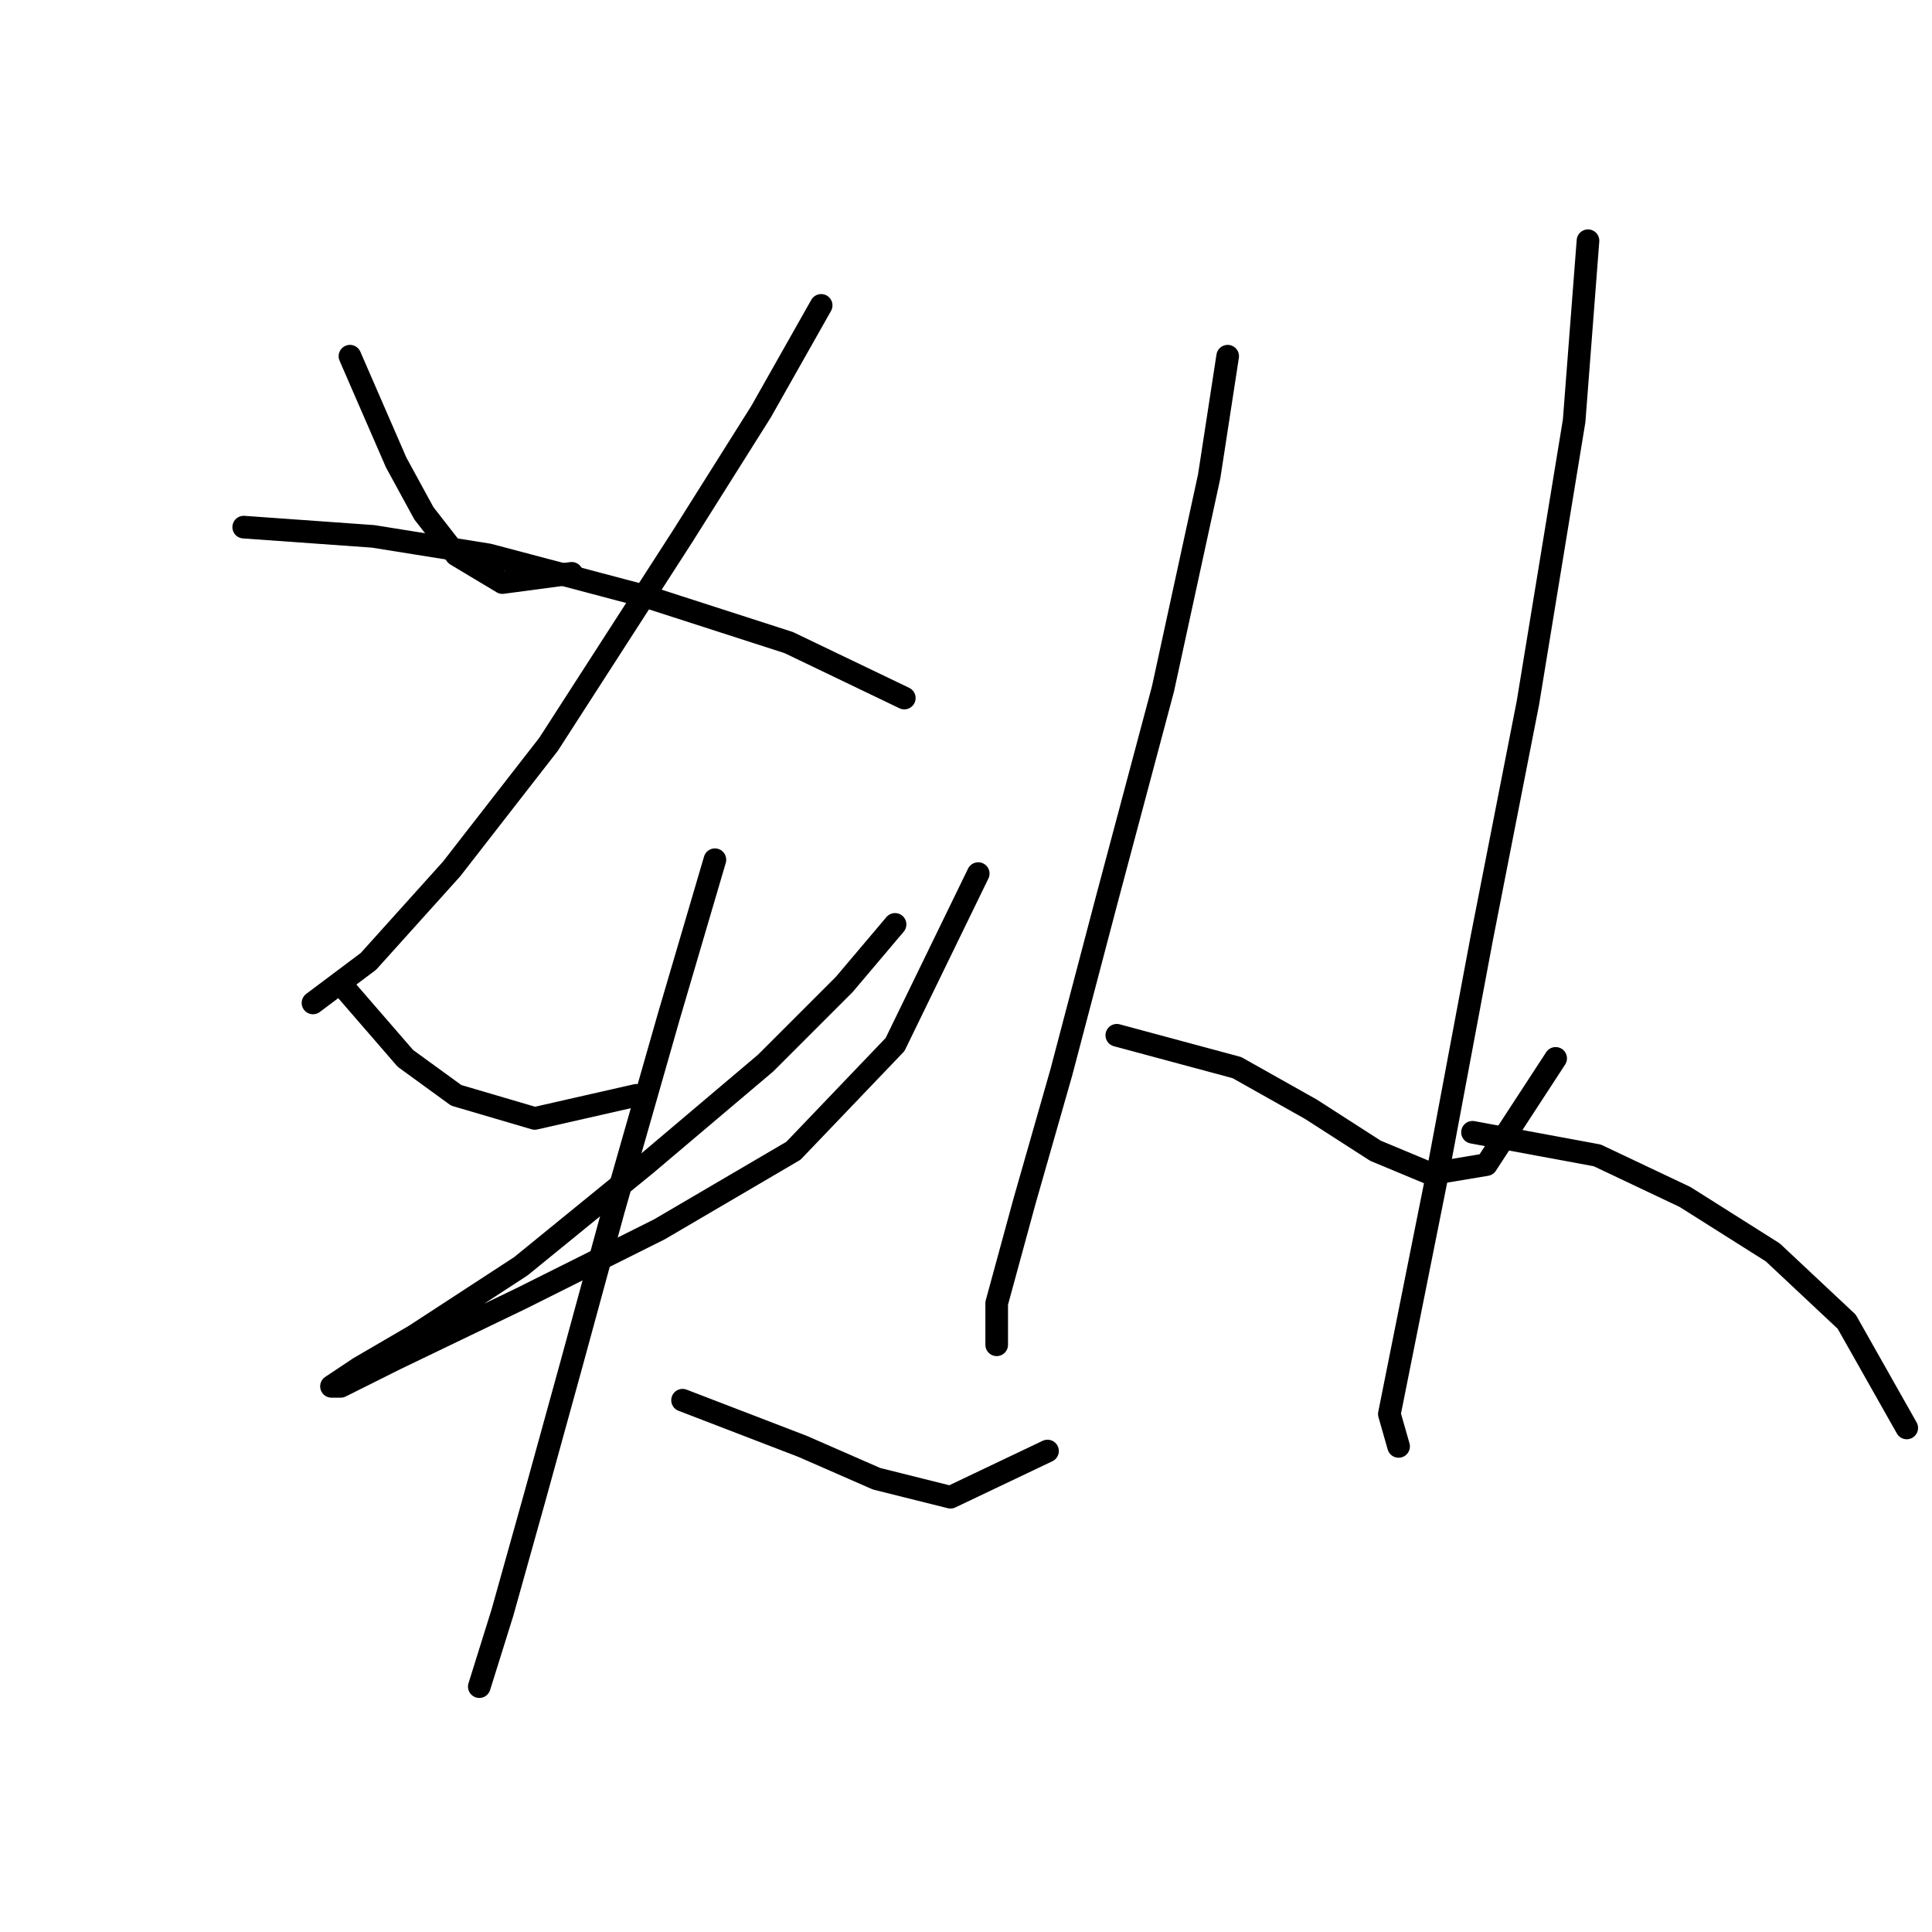 <?xml version="1.0" standalone="no"?>
    <svg width="256" height="256" xmlns="http://www.w3.org/2000/svg" version="1.1">
    <polyline stroke="black" stroke-width="3" stroke-linecap="round" fill="transparent" stroke-linejoin="round" points="46.371 47.198 52.492 61.277 56.165 68.01 60.45 73.519 66.571 77.192 75.753 75.968 75.753 75.968 " />
        <polyline stroke="black" stroke-width="3" stroke-linecap="round" fill="transparent" stroke-linejoin="round" points="108.807 40.465 100.849 54.544 90.443 71.071 72.692 98.616 59.838 115.143 48.82 127.385 41.474 132.894 41.474 132.894 " />
        <polyline stroke="black" stroke-width="3" stroke-linecap="round" fill="transparent" stroke-linejoin="round" points="32.293 69.847 49.432 71.071 64.735 73.519 85.546 79.028 104.522 85.149 119.825 92.495 119.825 92.495 " />
        <polyline stroke="black" stroke-width="3" stroke-linecap="round" fill="transparent" stroke-linejoin="round" points="45.759 131.058 53.716 140.24 60.45 145.137 70.856 148.197 84.322 145.137 84.322 145.137 " />
        <polyline stroke="black" stroke-width="3" stroke-linecap="round" fill="transparent" stroke-linejoin="round" points="118.6 122.488 111.867 130.446 101.461 140.852 85.546 154.318 69.019 167.785 54.941 176.966 47.595 181.251 43.923 183.7 45.147 183.7 52.492 180.027 69.019 172.07 87.383 162.888 105.134 152.482 118.6 138.403 129.619 115.755 129.619 115.755 " />
        <polyline stroke="black" stroke-width="3" stroke-linecap="round" fill="transparent" stroke-linejoin="round" points="94.728 113.919 88.607 134.731 81.262 160.439 75.753 180.639 70.856 198.39 66.571 213.693 63.51 223.487 63.51 223.487 " />
        <polyline stroke="black" stroke-width="3" stroke-linecap="round" fill="transparent" stroke-linejoin="round" points="90.443 185.536 106.358 191.657 116.152 195.942 125.946 198.39 138.8 192.269 138.8 192.269 " />
        <polyline stroke="black" stroke-width="3" stroke-linecap="round" fill="transparent" stroke-linejoin="round" points="162.673 47.198 160.224 63.113 154.103 91.271 146.758 118.816 140.637 142.076 135.74 159.215 132.067 172.682 132.067 178.191 132.067 178.191 " />
        <polyline stroke="black" stroke-width="3" stroke-linecap="round" fill="transparent" stroke-linejoin="round" points="147.982 137.179 163.897 141.464 173.691 146.973 182.26 152.482 189.606 155.543 196.951 154.318 206.133 140.24 206.133 140.24 " />
        <polyline stroke="black" stroke-width="3" stroke-linecap="round" fill="transparent" stroke-linejoin="round" points="210.417 31.896 208.581 55.768 202.46 93.107 196.339 124.325 190.83 153.706 187.157 172.07 184.097 187.372 185.321 191.657 185.321 191.657 " />
        <polyline stroke="black" stroke-width="3" stroke-linecap="round" fill="transparent" stroke-linejoin="round" points="195.115 150.033 211.642 153.094 223.272 158.603 234.902 165.948 244.696 175.13 252.653 189.209 252.653 189.209 " />
        </svg>